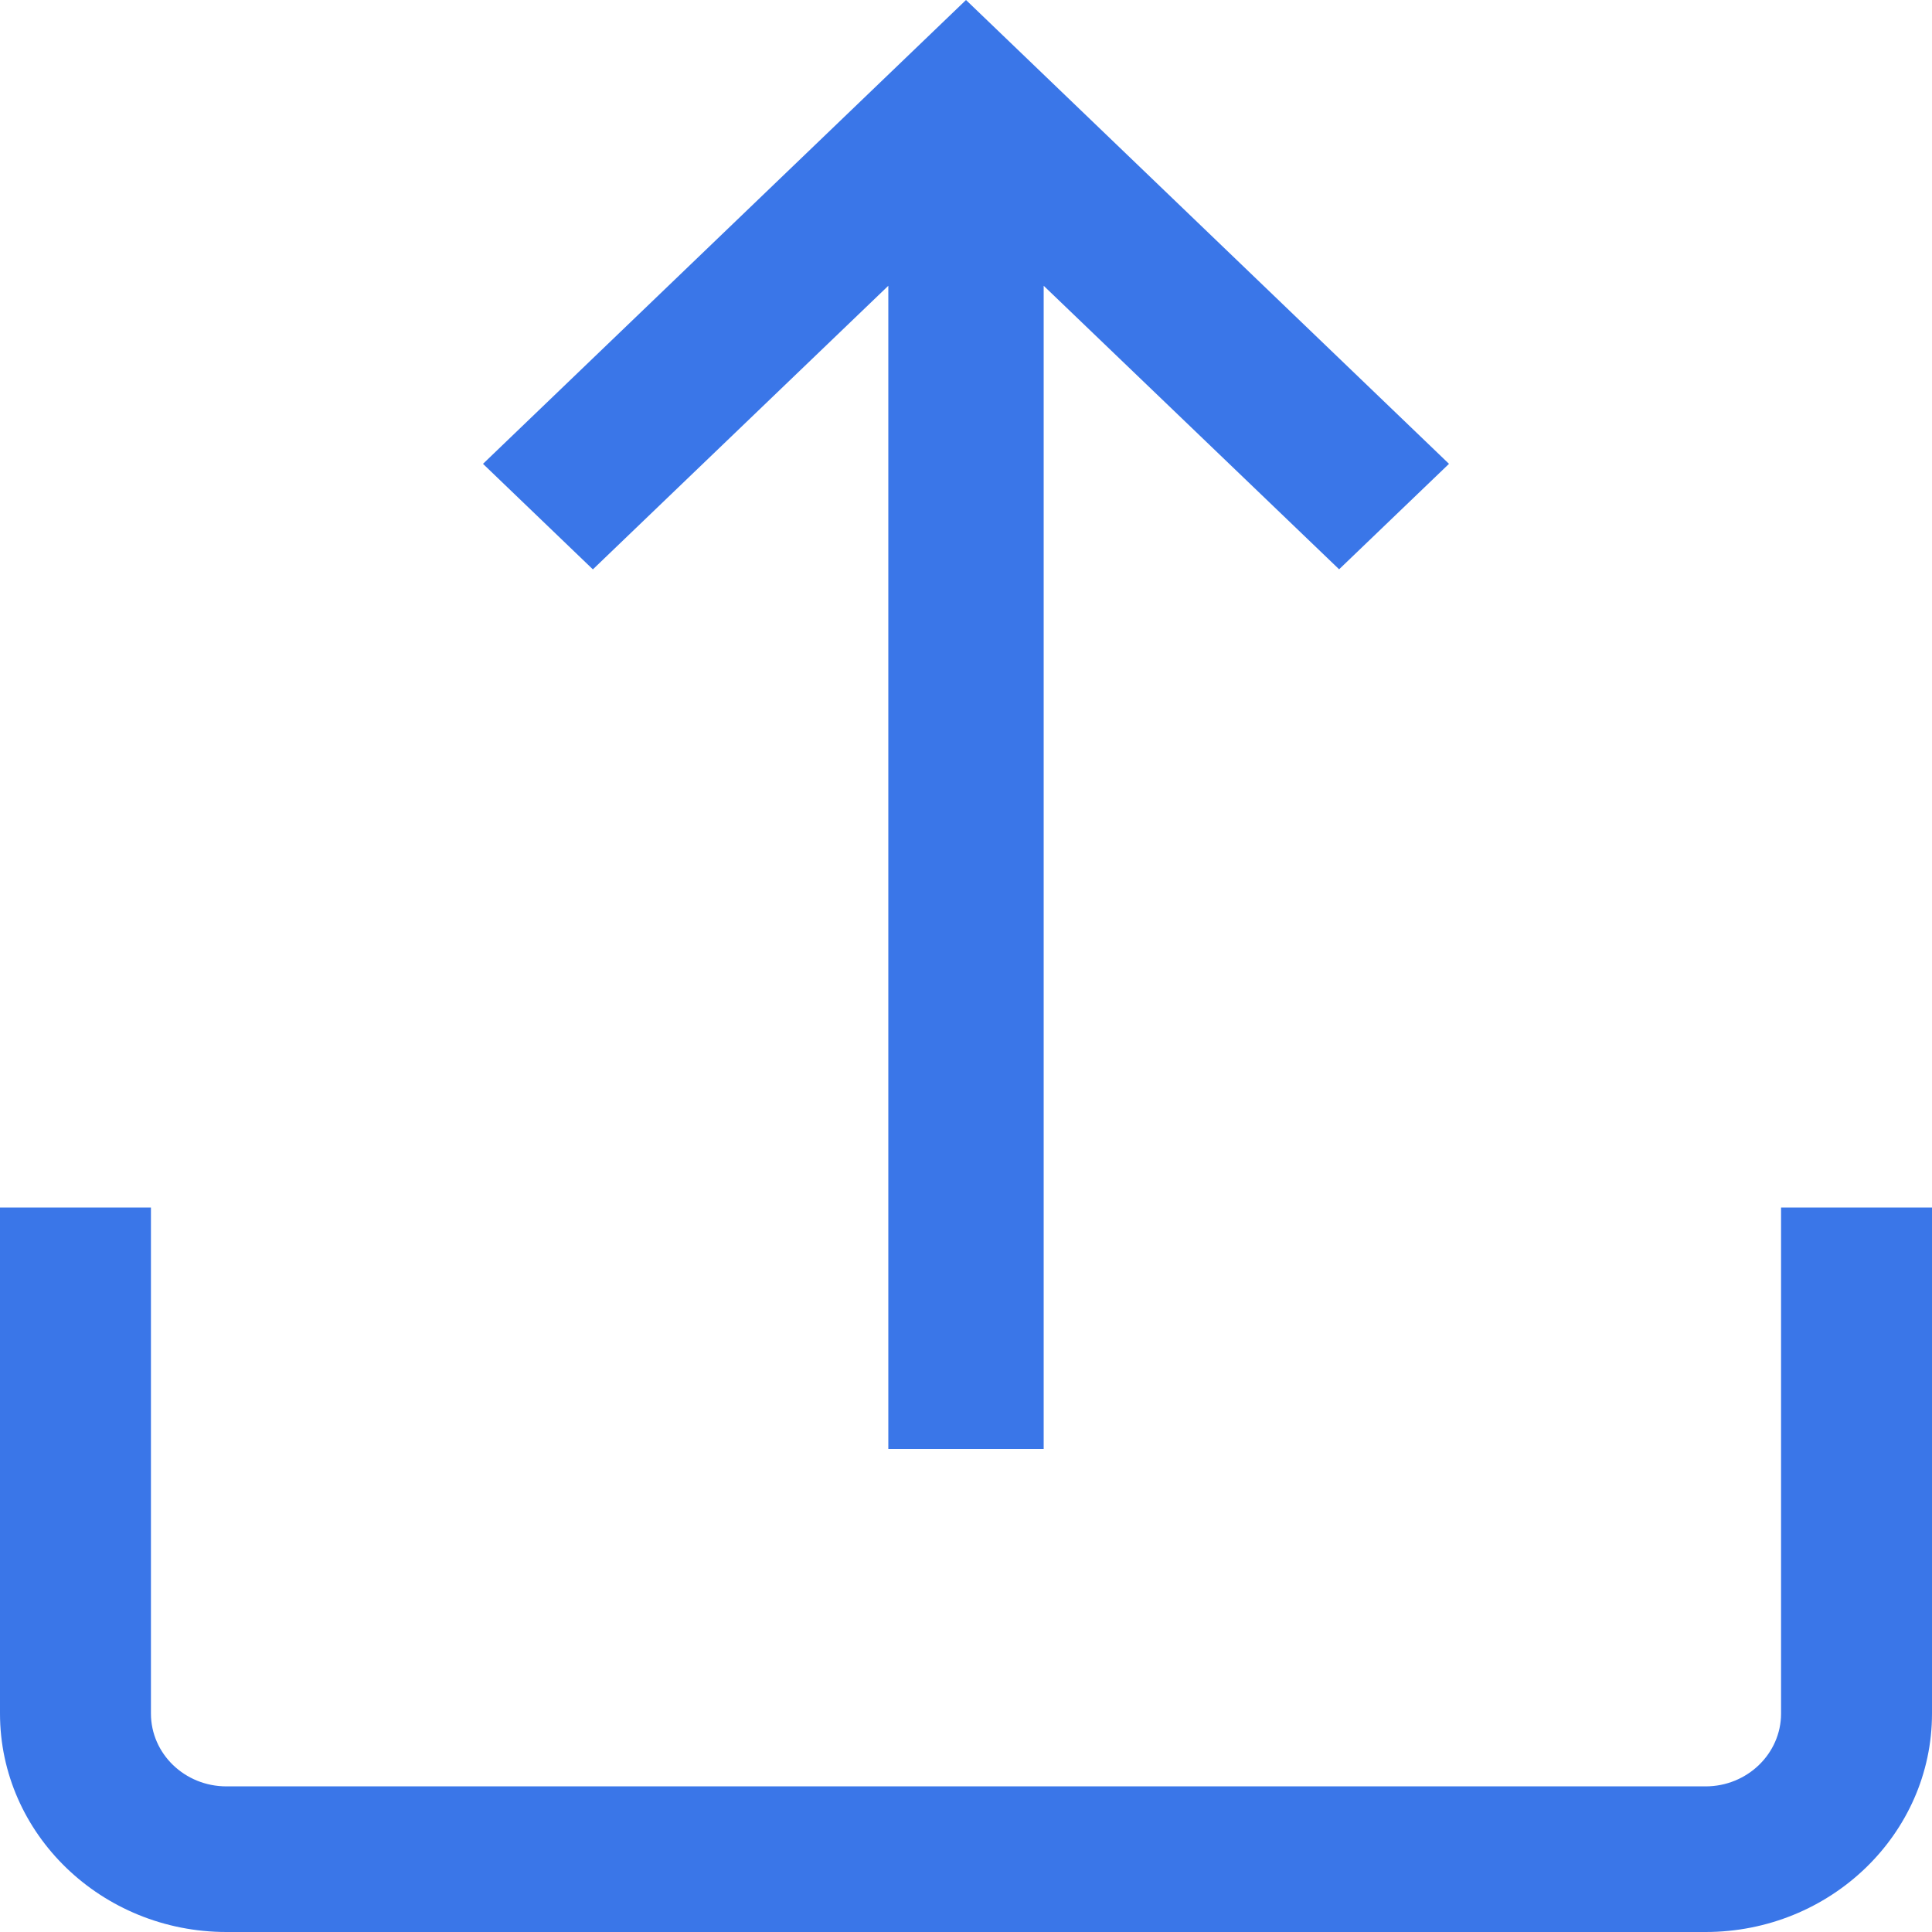 <svg xmlns="http://www.w3.org/2000/svg" width="24" height="24" viewBox="0 0 24 24">
    <path fill="#3A76E8" d="M1.875 15v6.286c0 .5.42.905.938.905h18.375c.516 0 .937-.406.937-.905V15H24v6.286C24 22.783 22.738 24 21.187 24H2.813C1.262 24 0 22.783 0 21.286V15h1.875zM12 0l6 5.762-1.365 1.31-3.67-3.522V18h-1.93V3.55l-3.67 3.523L6 5.762 12 0z"/>
</svg>
